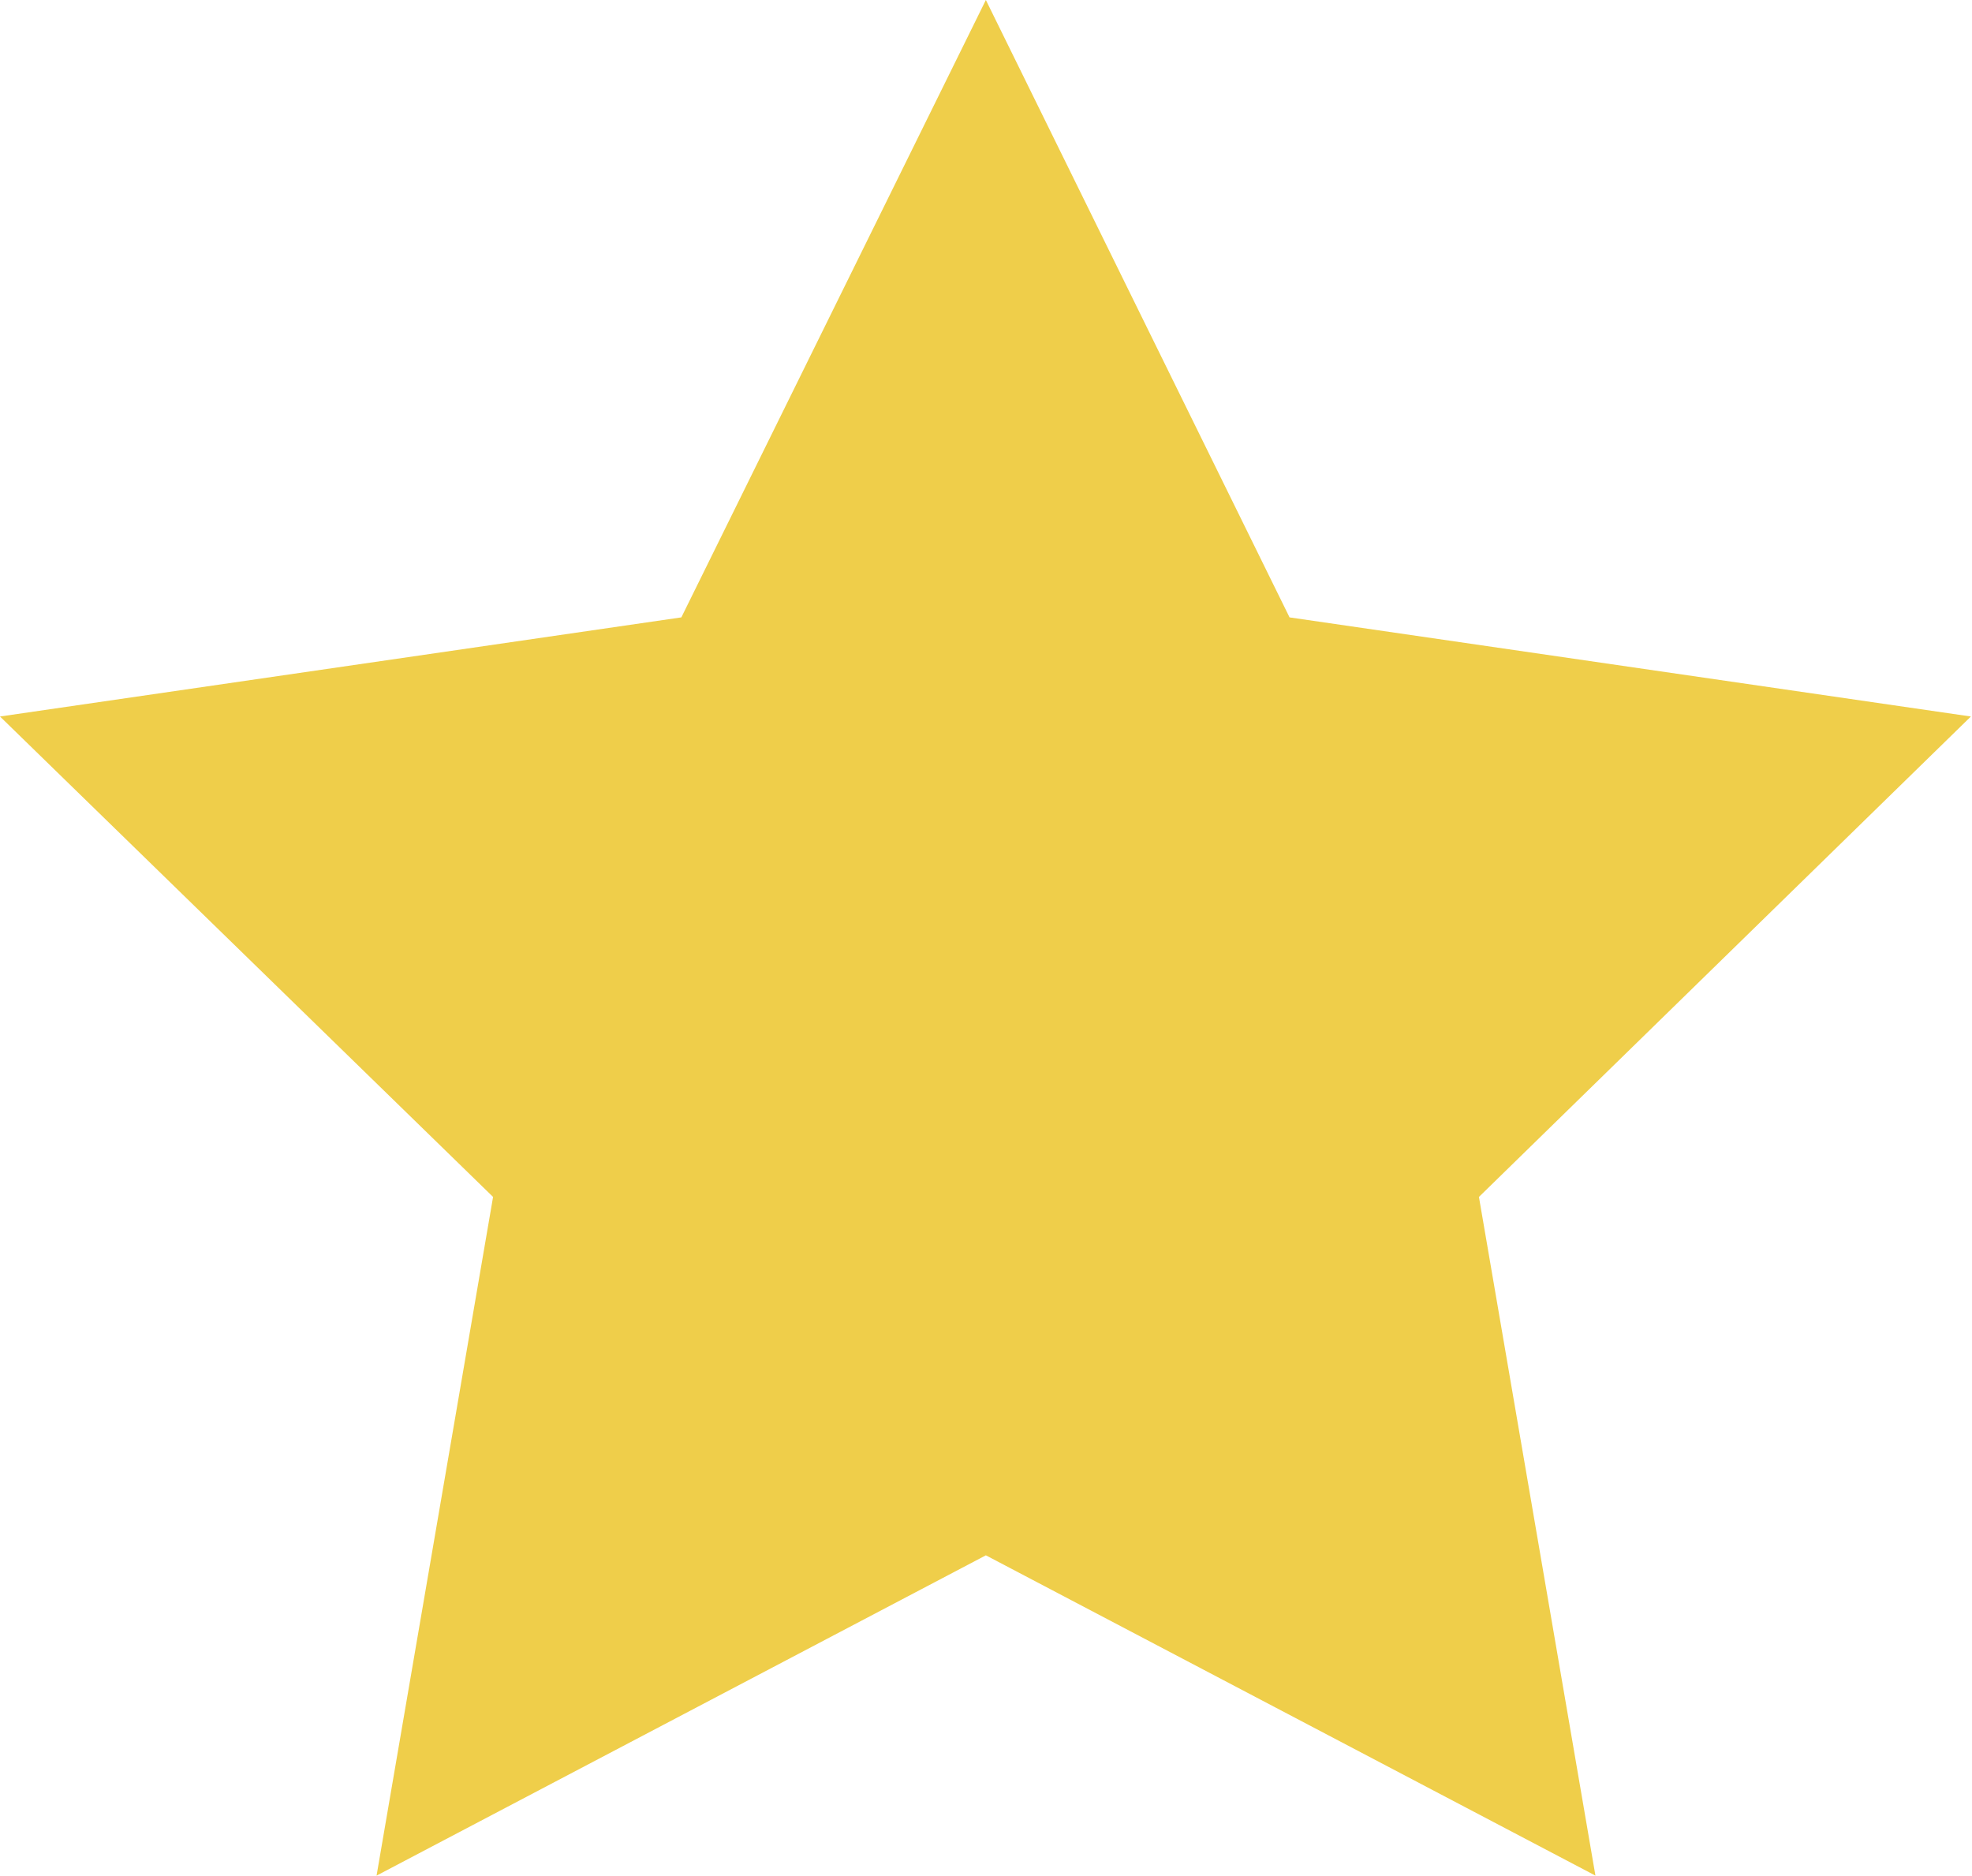 <svg xmlns="http://www.w3.org/2000/svg" width="7.143" height="6.793" viewBox="0 0 7.143 6.793">
  <path id="star" d="M3.571,1.318l1.1,2.236,2.468.359L5.357,5.653l.422,2.458L3.571,6.951,1.364,8.111l.422-2.458L0,3.913l2.468-.359Z" transform="translate(0 -1.318)" fill="#efce4a"/>
</svg>
